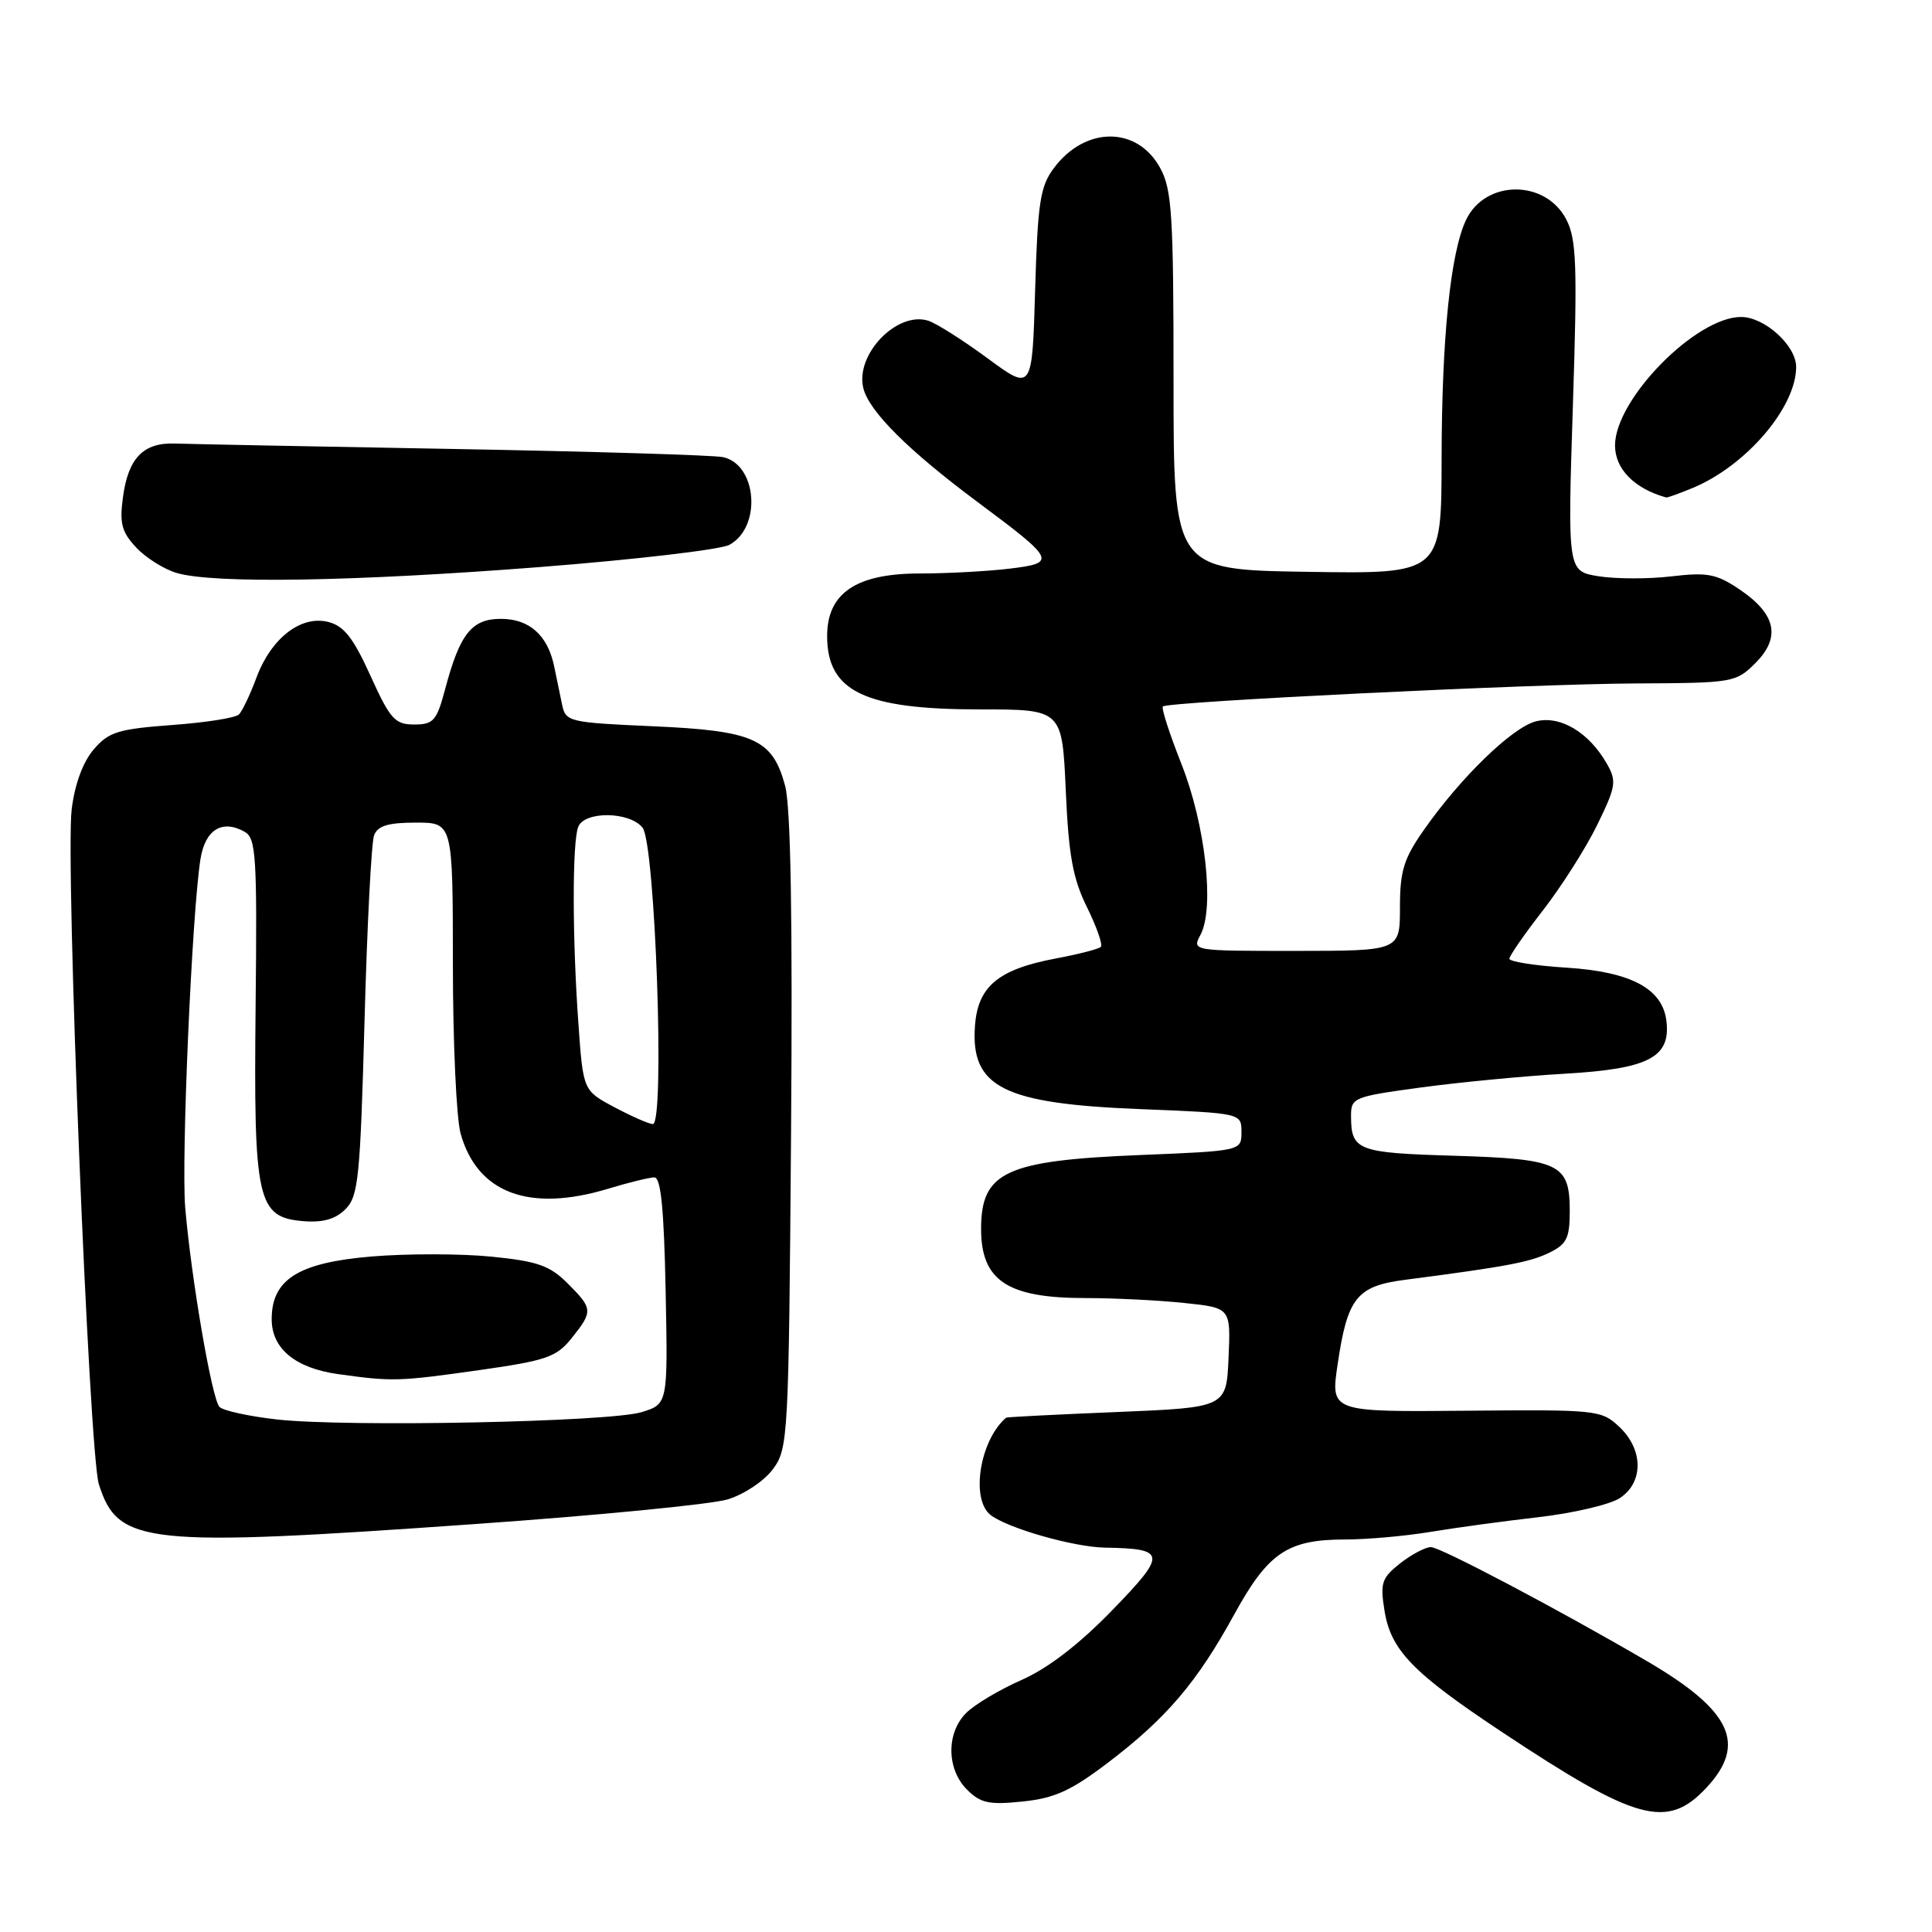 <?xml version="1.0" encoding="UTF-8" standalone="no"?>
<!DOCTYPE svg PUBLIC "-//W3C//DTD SVG 1.1//EN" "http://www.w3.org/Graphics/SVG/1.1/DTD/svg11.dtd" >
<svg xmlns="http://www.w3.org/2000/svg" xmlns:xlink="http://www.w3.org/1999/xlink" version="1.1" viewBox="0 0 256 256">
 <g >
 <path fill="currentColor"
d=" M 226.10 236.89 C 231.52 231.09 229.43 226.65 218.20 220.09 C 206.54 213.28 190.85 205.00 189.60 205.00 C 188.87 205.00 187.04 205.97 185.53 207.15 C 183.09 209.08 182.86 209.74 183.45 213.40 C 184.29 218.66 187.17 221.64 199.00 229.49 C 216.84 241.33 220.91 242.45 226.10 236.89 Z  M 146.83 233.55 C 154.55 227.68 158.62 222.90 163.52 213.96 C 168.03 205.74 170.59 204.00 178.20 203.99 C 181.12 203.99 186.20 203.54 189.50 202.99 C 192.80 202.44 199.27 201.56 203.88 201.03 C 208.49 200.50 213.33 199.36 214.63 198.51 C 217.80 196.43 217.77 192.07 214.56 189.06 C 212.19 186.83 211.62 186.77 194.21 186.93 C 176.31 187.09 176.31 187.09 177.24 180.80 C 178.54 171.95 179.77 170.41 186.19 169.58 C 199.56 167.84 202.68 167.25 205.25 166.01 C 207.60 164.87 208.00 164.07 208.00 160.46 C 208.00 154.19 206.67 153.56 192.60 153.14 C 179.88 152.76 179.04 152.44 179.02 147.93 C 179.00 145.44 179.30 145.32 188.25 144.10 C 193.34 143.41 201.96 142.58 207.40 142.27 C 218.45 141.63 221.39 140.10 220.81 135.29 C 220.30 131.00 216.13 128.77 207.57 128.22 C 203.40 127.96 200.00 127.42 200.00 127.04 C 200.00 126.66 202.01 123.76 204.46 120.61 C 206.91 117.45 210.15 112.36 211.64 109.30 C 214.12 104.23 214.24 103.52 212.93 101.22 C 210.56 97.05 206.76 94.77 203.52 95.58 C 200.39 96.37 193.54 103.01 188.65 110.00 C 186.00 113.78 185.50 115.42 185.50 120.25 C 185.50 125.99 185.50 125.99 171.71 126.00 C 157.96 126.00 157.93 126.00 159.07 123.87 C 160.96 120.33 159.73 109.29 156.55 101.24 C 154.97 97.25 153.86 93.82 154.09 93.61 C 154.80 92.97 202.90 90.62 216.72 90.56 C 229.67 90.50 230.01 90.44 232.61 87.85 C 236.00 84.45 235.34 81.37 230.51 78.11 C 227.45 76.04 226.25 75.81 221.48 76.37 C 218.45 76.73 214.12 76.72 211.84 76.36 C 207.71 75.70 207.71 75.70 208.41 53.91 C 209.02 35.10 208.90 31.71 207.54 29.08 C 204.79 23.76 196.82 23.79 194.27 29.12 C 192.20 33.44 191.04 44.73 191.02 60.77 C 191.00 76.05 191.00 76.05 173.25 75.77 C 155.50 75.50 155.50 75.50 155.50 50.50 C 155.50 28.48 155.29 25.11 153.73 22.26 C 150.69 16.69 143.79 16.70 139.63 22.29 C 137.83 24.70 137.50 26.84 137.16 38.45 C 136.77 51.83 136.77 51.83 130.85 47.47 C 127.60 45.08 124.07 42.84 123.01 42.50 C 118.86 41.18 113.28 46.99 114.40 51.45 C 115.17 54.52 120.36 59.69 129.52 66.51 C 139.89 74.23 140.06 74.59 133.76 75.35 C 130.87 75.70 125.49 75.99 121.81 75.99 C 113.43 76.00 109.60 78.60 109.60 84.28 C 109.60 91.62 114.56 94.00 129.84 94.00 C 140.74 94.00 140.74 94.00 141.22 104.75 C 141.60 113.36 142.16 116.44 144.04 120.23 C 145.32 122.83 146.15 125.19 145.86 125.47 C 145.58 125.75 142.91 126.44 139.92 127.00 C 132.29 128.43 129.57 130.69 129.19 135.92 C 128.59 144.05 132.92 146.24 151.00 146.96 C 164.50 147.50 164.50 147.50 164.50 150.00 C 164.50 152.50 164.50 152.50 151.00 153.05 C 133.23 153.78 130.00 155.28 130.00 162.85 C 130.00 169.69 133.49 172.00 143.80 172.00 C 147.60 172.00 153.49 172.29 156.90 172.65 C 163.08 173.29 163.08 173.29 162.79 179.90 C 162.50 186.50 162.50 186.50 148.00 187.10 C 140.03 187.43 133.42 187.76 133.32 187.85 C 129.84 190.81 128.58 198.64 131.25 200.74 C 133.49 202.49 142.26 205.00 146.43 205.07 C 154.58 205.21 154.65 205.87 147.35 213.39 C 142.99 217.88 138.86 221.06 135.37 222.60 C 132.44 223.89 129.14 225.86 128.02 226.98 C 125.37 229.63 125.42 234.42 128.13 237.13 C 129.93 238.93 131.05 239.17 135.50 238.71 C 139.75 238.27 141.91 237.29 146.83 233.55 Z  M 63.00 201.94 C 79.22 200.80 94.26 199.33 96.41 198.68 C 98.58 198.03 101.25 196.24 102.41 194.68 C 104.44 191.94 104.51 190.63 104.82 150.04 C 105.03 121.64 104.78 106.90 104.03 104.11 C 102.36 97.92 99.91 96.82 86.46 96.23 C 75.37 95.74 74.95 95.64 74.48 93.36 C 74.22 92.06 73.74 89.76 73.42 88.25 C 72.56 84.16 70.13 82.00 66.37 82.00 C 62.51 82.00 60.94 83.97 59.00 91.25 C 57.87 95.51 57.45 96.00 54.88 96.00 C 52.33 96.00 51.70 95.30 49.09 89.54 C 46.81 84.51 45.57 82.93 43.49 82.41 C 39.87 81.50 35.93 84.56 33.98 89.79 C 33.15 92.03 32.10 94.23 31.66 94.67 C 31.22 95.12 27.22 95.75 22.77 96.07 C 15.66 96.60 14.41 96.98 12.42 99.30 C 10.99 100.96 9.91 103.90 9.50 107.22 C 8.64 114.15 11.80 192.57 13.10 196.67 C 15.63 204.67 19.17 205.04 63.00 201.94 Z  M 71.50 75.14 C 84.15 74.15 95.46 72.83 96.63 72.20 C 100.95 69.89 100.34 61.54 95.79 60.57 C 94.53 60.31 78.43 59.82 60.00 59.49 C 41.57 59.16 25.02 58.84 23.21 58.77 C 18.99 58.62 16.99 60.68 16.29 65.90 C 15.82 69.36 16.13 70.51 18.06 72.56 C 19.34 73.93 21.76 75.44 23.44 75.93 C 28.37 77.36 46.83 77.06 71.50 75.14 Z  M 224.35 64.63 C 231.41 61.68 238.00 53.95 238.00 48.62 C 238.00 45.79 233.82 42.00 230.70 42.00 C 224.71 42.00 214.00 52.91 214.00 59.02 C 214.00 62.14 216.55 64.74 220.78 65.92 C 220.94 65.96 222.55 65.38 224.35 64.63 Z  M 36.72 188.09 C 32.99 187.67 29.55 186.92 29.08 186.42 C 28.07 185.35 25.34 169.40 24.54 160.00 C 24.01 153.60 25.43 120.98 26.56 113.85 C 27.18 109.93 29.43 108.54 32.41 110.21 C 33.93 111.06 34.08 113.39 33.87 133.33 C 33.60 159.18 34.07 161.30 40.20 161.81 C 42.79 162.02 44.45 161.55 45.78 160.22 C 47.49 158.51 47.73 156.07 48.30 135.35 C 48.64 122.71 49.21 111.61 49.57 110.68 C 50.05 109.42 51.44 109.00 55.11 109.00 C 60.00 109.00 60.00 109.00 60.01 127.75 C 60.01 138.06 60.47 148.16 61.03 150.19 C 63.23 158.10 70.13 160.68 80.59 157.51 C 83.29 156.69 86.04 156.02 86.70 156.01 C 87.57 156.00 87.98 160.17 88.20 171.02 C 88.50 186.05 88.50 186.05 85.00 187.12 C 80.71 188.42 46.05 189.12 36.72 188.09 Z  M 63.49 181.55 C 72.41 180.28 73.73 179.83 75.74 177.32 C 78.60 173.74 78.58 173.42 75.20 170.04 C 72.85 167.69 71.22 167.12 65.11 166.51 C 61.10 166.11 53.97 166.10 49.26 166.49 C 39.54 167.30 36.00 169.52 36.00 174.80 C 36.00 178.70 39.12 181.28 44.81 182.08 C 52.00 183.08 52.80 183.06 63.49 181.55 Z  M 81.39 146.70 C 77.27 144.50 77.27 144.50 76.64 135.60 C 75.83 124.34 75.82 111.64 76.61 109.58 C 77.42 107.46 83.34 107.50 85.13 109.65 C 86.83 111.70 88.13 149.04 86.50 148.95 C 85.95 148.92 83.65 147.90 81.39 146.70 Z "/>
</g>
</svg>